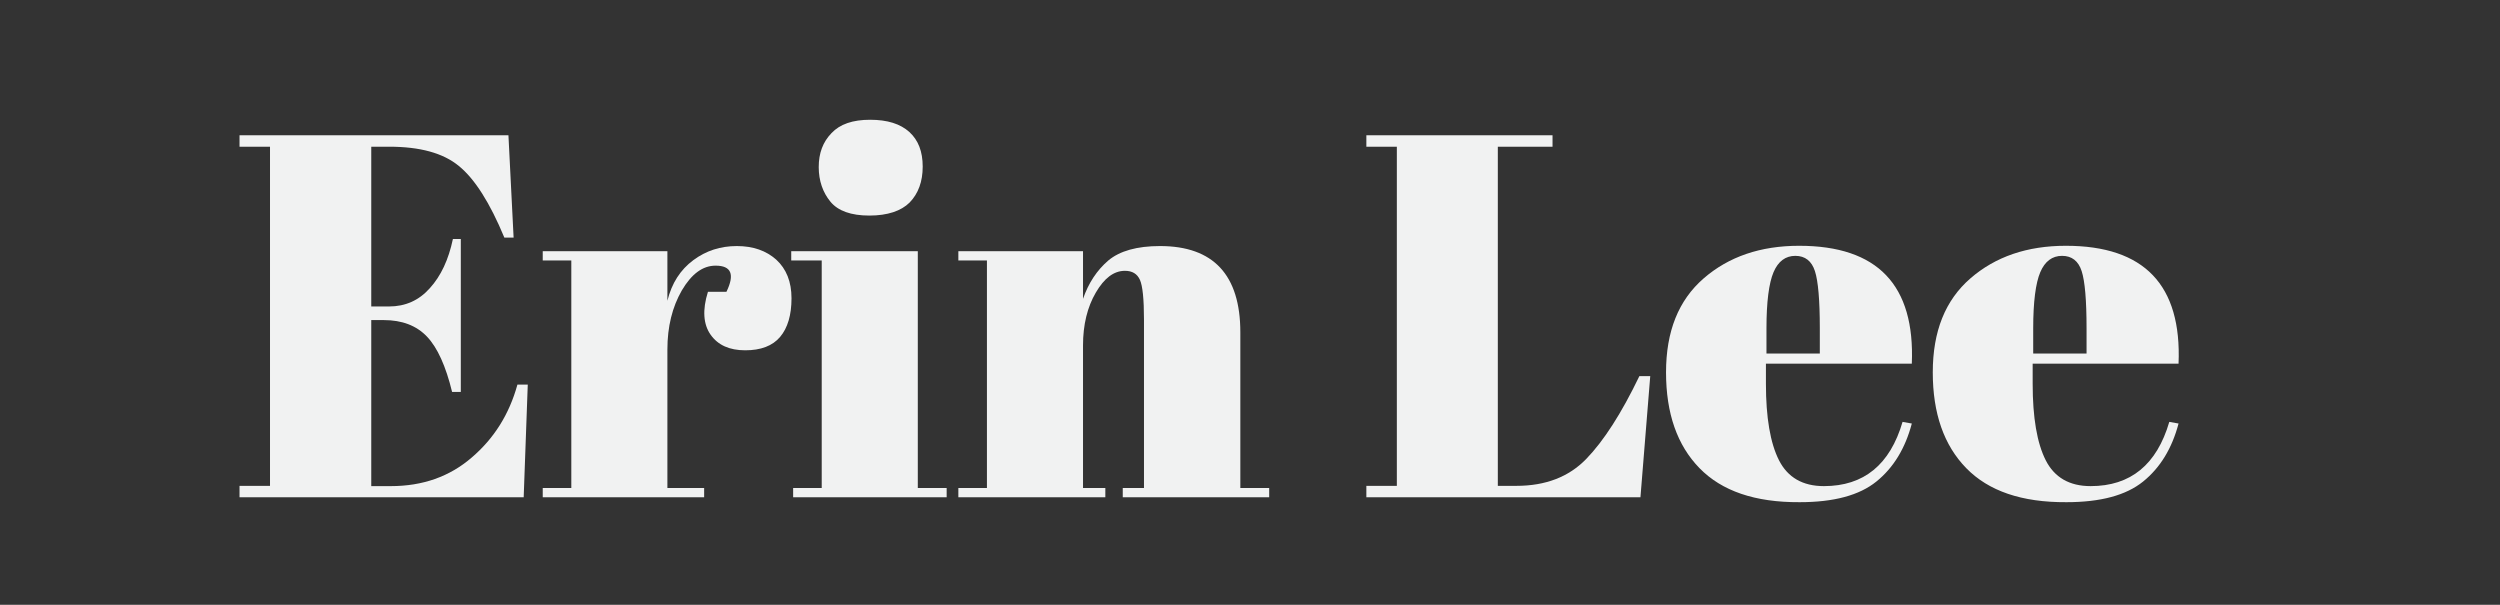<?xml version="1.0" encoding="utf-8"?>
<!-- Generator: Adobe Illustrator 27.0.1, SVG Export Plug-In . SVG Version: 6.00 Build 0)  -->
<svg version="1.1" id="Layer_1" xmlns="http://www.w3.org/2000/svg" xmlns:xlink="http://www.w3.org/1999/xlink" x="0px" y="0px"
	 viewBox="0 0 918.5 222.2" style="enable-background:new 0 0 918.5 222.2;" xml:space="preserve">
<rect x="0" y="0" width="918.5" height="222.2" fill="#333333" stroke="none"/>
<style type="text/css">
	.st0{fill:#F1F2F2;}
	.st1{display:none;}
</style>
<path class="st0" d="M88,49.7h98.8l1.9,37.6h-3.4c-5.3-12.8-10.9-21.6-16.7-26.3c-5.8-4.8-14.4-7.1-25.6-7.1h-6.6v58.7h6.5
	c6,0,11-2.2,15-6.7c4.1-4.5,6.9-10.5,8.5-18.1h2.9V144h-3.2c-2.3-9.5-5.4-16.3-9.2-20.3c-3.9-4.1-9.2-6.1-15.9-6.1h-4.6v61h7.2
	c11.7,0,21.6-3.5,29.7-10.5c8.2-7,13.8-15.9,16.8-26.8h3.8l-1.5,41.4H88v-4.2h11.2V53.9H88V49.7z"/>
<path class="st0" d="M262.9,97.6c-4.7,0-8.8,3-12.4,9.1c-3.5,6.1-5.3,13.3-5.3,21.7v50.9h13.5v3.4h-59.3v-3.4h10.5V95.7h-10.5v-3.4
	h45.8v18.2c1.6-6.5,4.8-11.4,9.5-14.9c4.7-3.5,10-5.2,16-5.2c6,0,10.8,1.7,14.5,5c3.7,3.4,5.6,8.1,5.6,14.2c0,6.1-1.4,10.9-4.2,14.2
	c-2.8,3.3-7.1,4.9-12.8,4.9c-5.8,0-10-1.9-12.7-5.7c-2.7-3.8-3.1-9.1-1-15.8h6.8C270,100.8,268.7,97.6,262.9,97.6z"/>
<path class="st0" d="M290.7,92.3h46.5v87h10.6v3.4h-56.4v-3.4h10.5V95.7h-11.2V92.3z M319.4,79.2c-6.7,0-11.5-1.7-14.3-5.1
	s-4.3-7.7-4.3-12.7c0-5.1,1.5-9.2,4.7-12.5c3.1-3.3,7.8-4.9,14.2-4.9c6.3,0,11.1,1.5,14.4,4.5c3.3,3,4.9,7.2,4.9,12.7
	c0,5.5-1.6,9.9-4.8,13.2C331.1,77.5,326.1,79.2,319.4,79.2z"/>
<path class="st0" d="M352.1,92.3h45.8v17.5c2-5.8,5.1-10.5,9.3-14.1c4.2-3.5,10.5-5.3,19-5.3c19.6,0,29.5,10.6,29.5,31.7v57.2h10.6
	v3.4h-53.8v-3.4h7.8v-61.8c0-7.6-0.5-12.5-1.5-14.7c-1-2.2-2.8-3.3-5.5-3.3c-4.1,0-7.6,2.7-10.7,8c-3.1,5.3-4.7,11.8-4.7,19.4v52.4
	h8.2v3.4h-54v-3.4h10.5V95.7h-10.5V92.3z"/>
<path class="st0" d="M502,49.7h68.4v4.2h-20.1v124.6h6.8c10.8,0,19.3-3.3,25.7-9.9c6.4-6.6,12.9-16.7,19.5-30.4h4l-3.6,44.5H502
	v-4.2h11.2V53.9H502V49.7z"/>
<path class="st0" d="M624.4,172c-8.2-8.4-12.3-20.1-12.3-35.2s4.6-26.5,13.8-34.5c9.2-8,20.9-12,35.1-12c28.8,0,42.6,14.4,41.4,43.3
	h-53.6v7.4c0,12.4,1.6,21.8,4.8,28.1c3.2,6.3,8.7,9.5,16.5,9.5c14.7,0,24.3-7.9,28.9-23.6l3.4,0.6c-2.4,9.1-6.7,16.2-13,21.3
	c-6.3,5.1-15.7,7.6-28.2,7.6C644.8,184.6,632.6,180.4,624.4,172z M649,129.9h19.6v-9.3c0-10.3-0.6-17.3-1.8-21
	c-1.2-3.7-3.6-5.6-7.2-5.6s-6.3,2-8,6c-1.7,4-2.6,10.9-2.6,20.6V129.9z"/>
<path class="st0" d="M722.4,172c-8.2-8.4-12.3-20.1-12.3-35.2s4.6-26.5,13.8-34.5c9.2-8,20.9-12,35.1-12c28.8,0,42.6,14.4,41.4,43.3
	h-53.6v7.4c0,12.4,1.6,21.8,4.8,28.1c3.2,6.3,8.7,9.5,16.5,9.5c14.7,0,24.3-7.9,28.9-23.6l3.4,0.6c-2.4,9.1-6.7,16.2-13,21.3
	c-6.3,5.1-15.7,7.6-28.2,7.6C742.8,184.6,730.6,180.4,722.4,172z M747,129.9h19.6v-9.3c0-10.3-0.6-17.3-1.8-21
	c-1.2-3.7-3.6-5.6-7.2-5.6s-6.3,2-8,6c-1.7,4-2.6,10.9-2.6,20.6V129.9z"/>
<path class="st1" d="M90.2-35h112.2l2.2,42.7h-3.9c-6-14.5-12.4-24.5-19-29.9c-6.6-5.4-16.3-8.1-29.1-8.1H145v66.7h7.3
	c6.8,0,12.4-2.6,17.1-7.7c4.6-5.1,7.8-12,9.7-20.6h3.2v63.9h-3.7c-2.6-10.8-6.1-18.5-10.5-23.1c-4.4-4.6-10.4-6.9-18-6.9H145v69.3
	h8.2c13.2,0,24.5-4,33.8-11.9c9.3-7.9,15.6-18.1,19.1-30.4h4.3l-1.7,47.1H90.2v-4.7h12.7V-30.2H90.2V-35z"/>
<path class="st1" d="M294.6,19.4c-5.3,0-10,3.5-14,10.4c-4,6.9-6,15.1-6,24.6v57.8h15.3v3.9h-67.3v-3.9h11.9v-95h-11.9v-3.9h52v20.7
	c1.9-7.3,5.5-13,10.8-16.9c5.3-4,11.4-5.9,18.1-5.9c6.8,0,12.3,1.9,16.5,5.7c4.2,3.8,6.4,9.2,6.4,16.2c0,7-1.6,12.3-4.7,16.1
	c-3.2,3.7-8,5.6-14.6,5.6c-6.5,0-11.4-2.2-14.5-6.5c-3.1-4.3-3.5-10.3-1.2-17.9h7.8C302.7,23.1,301.2,19.4,294.6,19.4z"/>
<path class="st1" d="M328.4,13.4h52.9v98.9h12.1v3.9h-64.1v-3.9h11.9v-95h-12.7V13.4z M361-1.5c-7.6,0-13.1-1.9-16.3-5.8
	c-3.2-3.9-4.9-8.7-4.9-14.5c0-5.8,1.8-10.5,5.3-14.2c3.5-3.7,8.9-5.6,16.1-5.6c7.2,0,12.7,1.7,16.4,5.1c3.7,3.4,5.6,8.2,5.6,14.5
	c0,6.3-1.8,11.3-5.4,15C374.3-3.4,368.7-1.5,361-1.5z"/>
<path class="st1" d="M398.2,13.4h52v19.9c2.3-6.6,5.8-11.9,10.6-16c4.7-4,11.9-6,21.6-6c22.3,0,33.5,12,33.5,36v65h12.1v3.9h-61.1
	v-3.9h8.9V42.1c0-8.6-0.6-14.2-1.7-16.7c-1.2-2.5-3.2-3.8-6.3-3.8c-4.6,0-8.7,3-12.2,9.1c-3.5,6-5.3,13.4-5.3,22v59.6h9.3v3.9h-61.3
	v-3.9H410v-95h-11.9V13.4z"/>
<path class="st1" d="M131.1,111.2h77.7v4.7h-22.9v141.6h7.8c12.2,0,22-3.7,29.2-11.2c7.3-7.5,14.6-19,22.1-34.5h4.5l-4.1,50.5H131.1
	v-4.7h12.7V115.9h-12.7V111.2z"/>
<path class="st1" d="M272.1,250.3c-9.3-9.6-13.9-22.9-13.9-39.9c0-17.1,5.2-30.1,15.6-39.2c10.4-9.1,23.7-13.6,39.8-13.6
	c32.7,0,48.4,16.4,47.1,49.2h-60.9v8.4c0,14.1,1.8,24.8,5.4,31.9c3.6,7.2,9.9,10.8,18.8,10.8c16.7,0,27.6-8.9,32.8-26.8l3.9,0.6
	c-2.7,10.4-7.7,18.4-14.8,24.2c-7.1,5.8-17.8,8.6-32.1,8.6C295.3,264.7,281.3,259.9,272.1,250.3z M300,202.5h22.2v-10.6
	c0-11.7-0.7-19.6-2-23.9c-1.4-4.2-4.1-6.4-8.2-6.4c-4.1,0-7.1,2.3-9.1,6.8c-1.9,4.5-2.9,12.3-2.9,23.4V202.5z"/>
<path class="st1" d="M383.4,250.3c-9.3-9.6-13.9-22.9-13.9-39.9c0-17.1,5.2-30.1,15.6-39.2c10.4-9.1,23.7-13.6,39.8-13.6
	c32.7,0,48.4,16.4,47.1,49.2h-60.9v8.4c0,14.1,1.8,24.8,5.4,31.9c3.6,7.2,9.9,10.8,18.8,10.8c16.7,0,27.6-8.9,32.8-26.8l3.9,0.6
	c-2.7,10.4-7.7,18.4-14.8,24.2c-7.1,5.8-17.8,8.6-32.1,8.6C406.6,264.7,392.7,259.9,383.4,250.3z M411.4,202.5h22.2v-10.6
	c0-11.7-0.7-19.6-2-23.9c-1.4-4.2-4.1-6.4-8.2-6.4c-4.1,0-7.1,2.3-9.1,6.8c-1.9,4.5-2.9,12.3-2.9,23.4V202.5z"/>
</svg>
